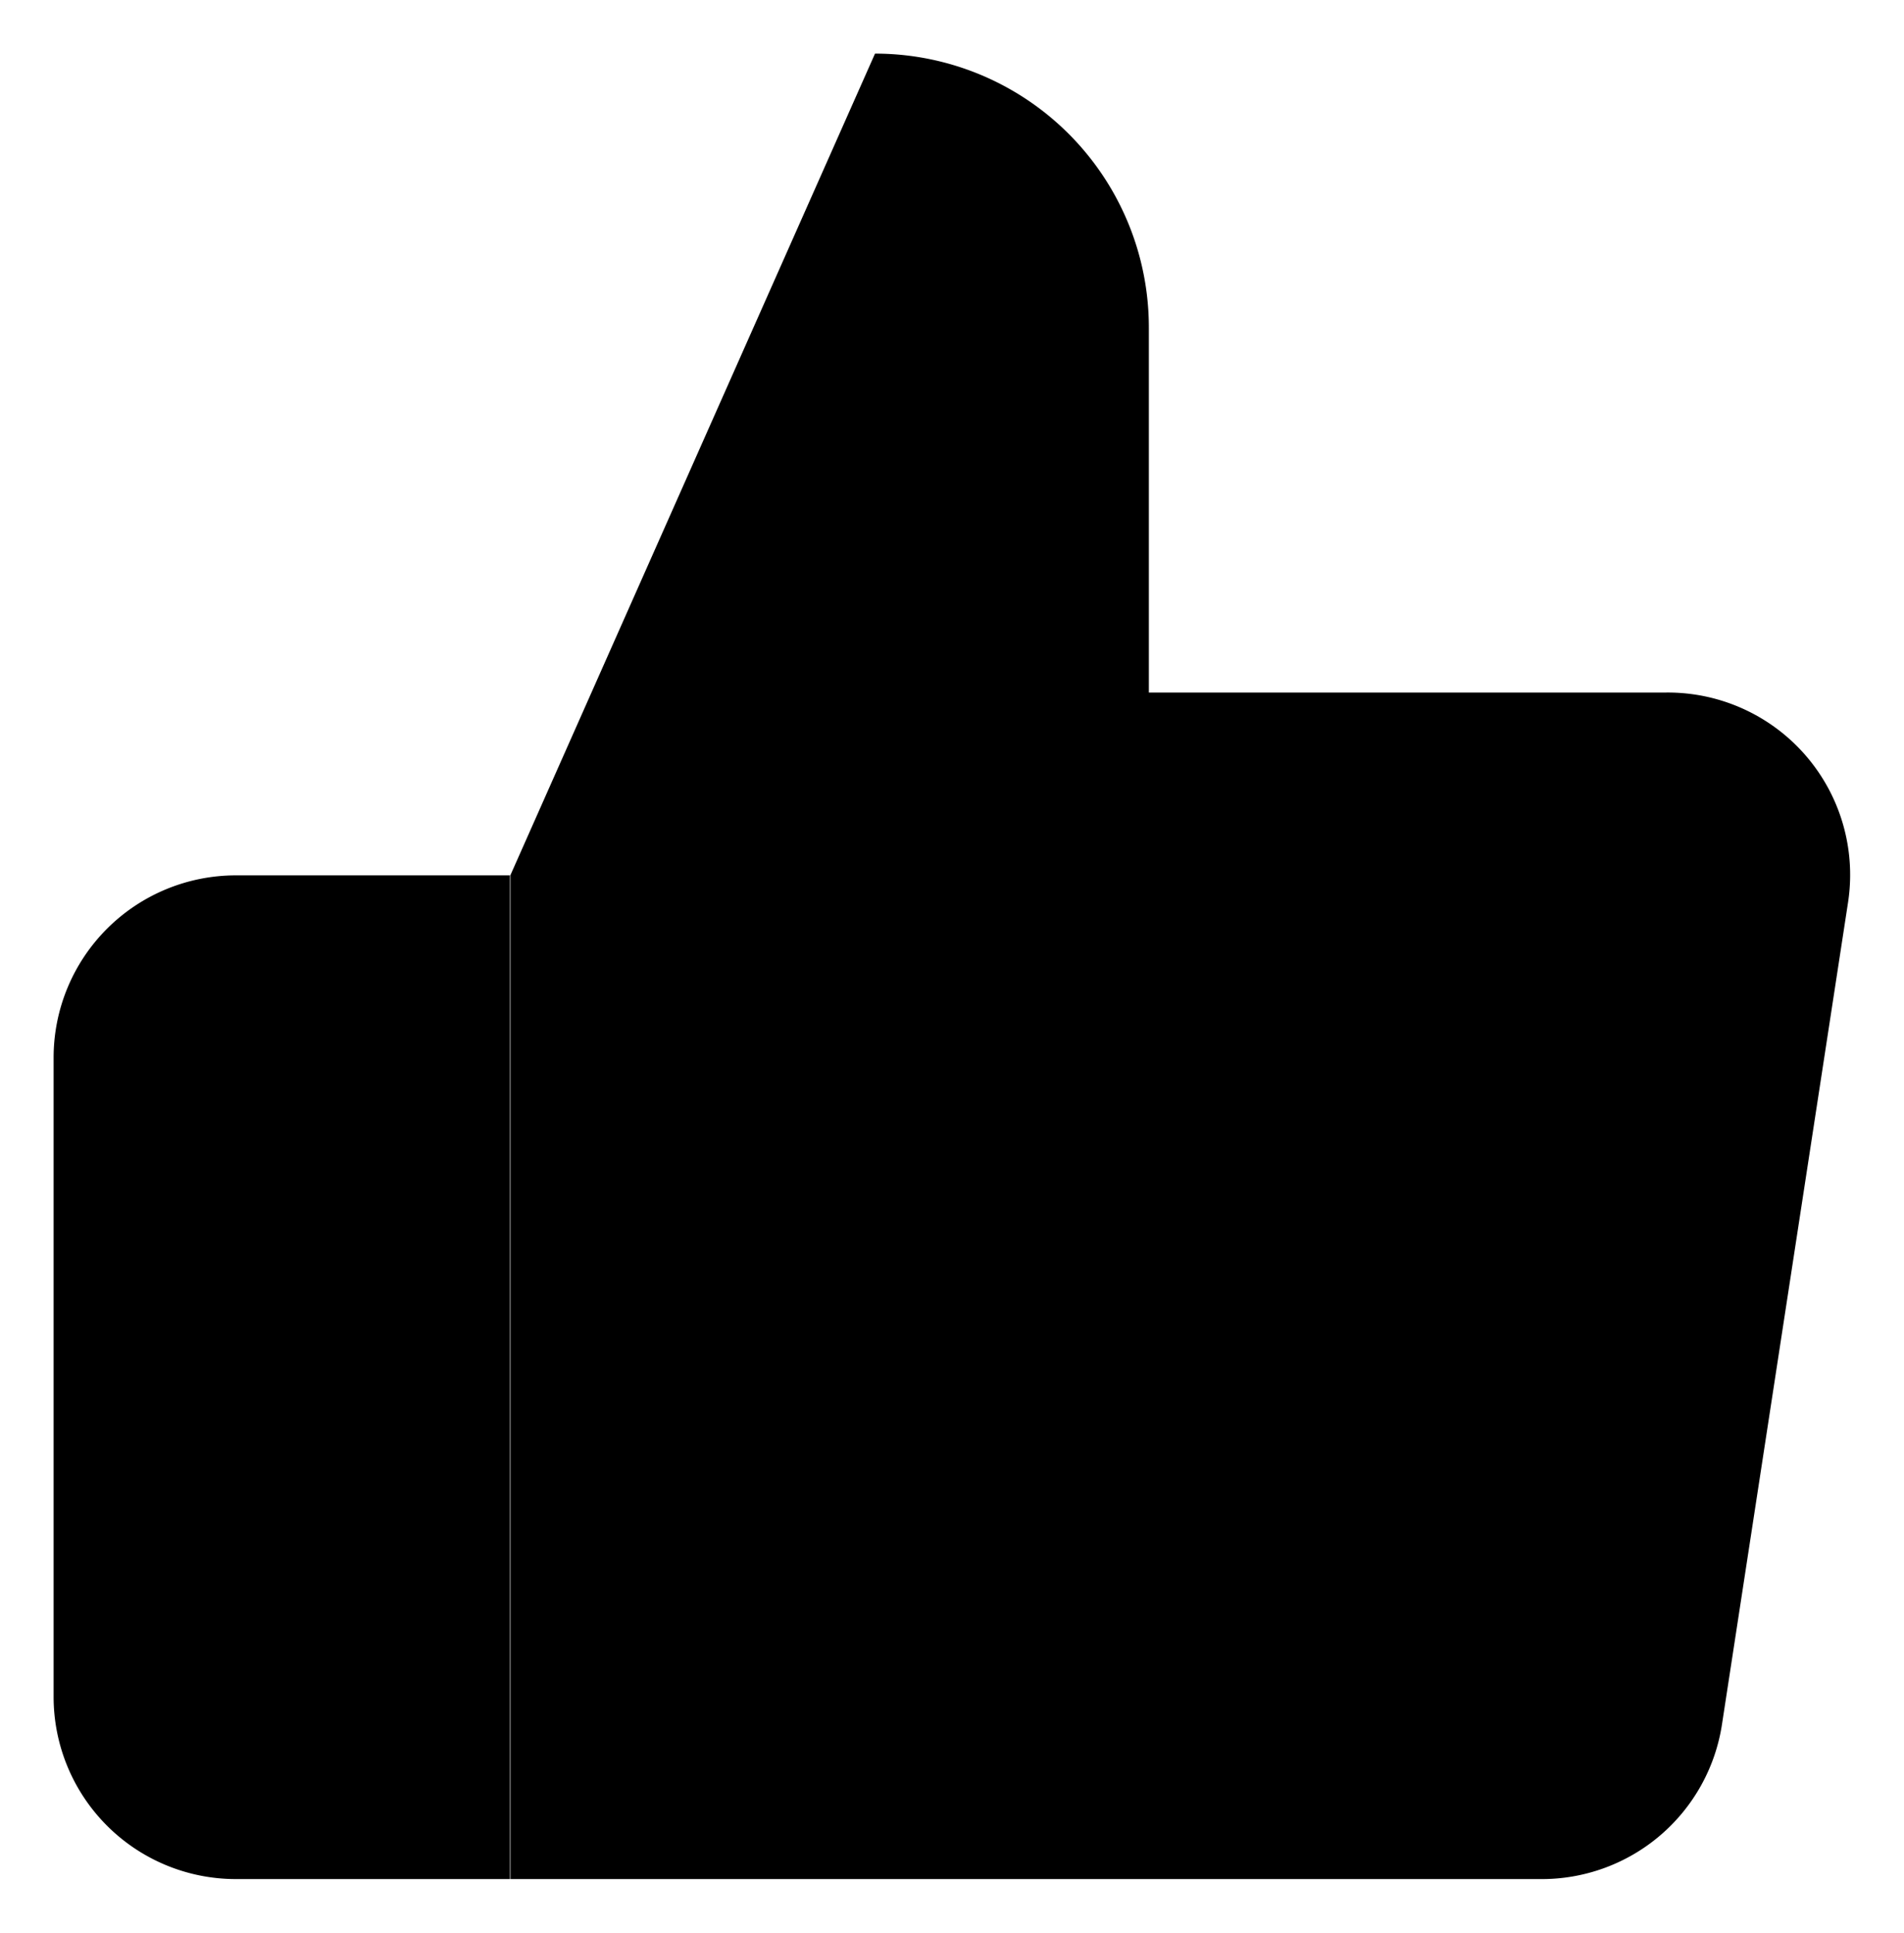 <svg xmlns="http://www.w3.org/2000/svg" width="17.758" height="18.025" viewBox="0 0 17.758 18.025">
  <path id="thumbs-up" d="M12.215,7.959v-3.4A2.554,2.554,0,0,0,9.661,2l-3.4,7.661v9.364h9.6a1.7,1.7,0,0,0,1.7-1.447l1.175-7.661a1.7,1.7,0,0,0-1.7-1.958ZM6.256,19.025H3.7a1.7,1.7,0,0,1-1.7-1.7V11.364a1.7,1.7,0,0,1,1.7-1.7H6.256" transform="translate(-1.5 -1.5)" stroke-linecap="round" stroke-linejoin="round" stroke-width="1"/>
</svg>
